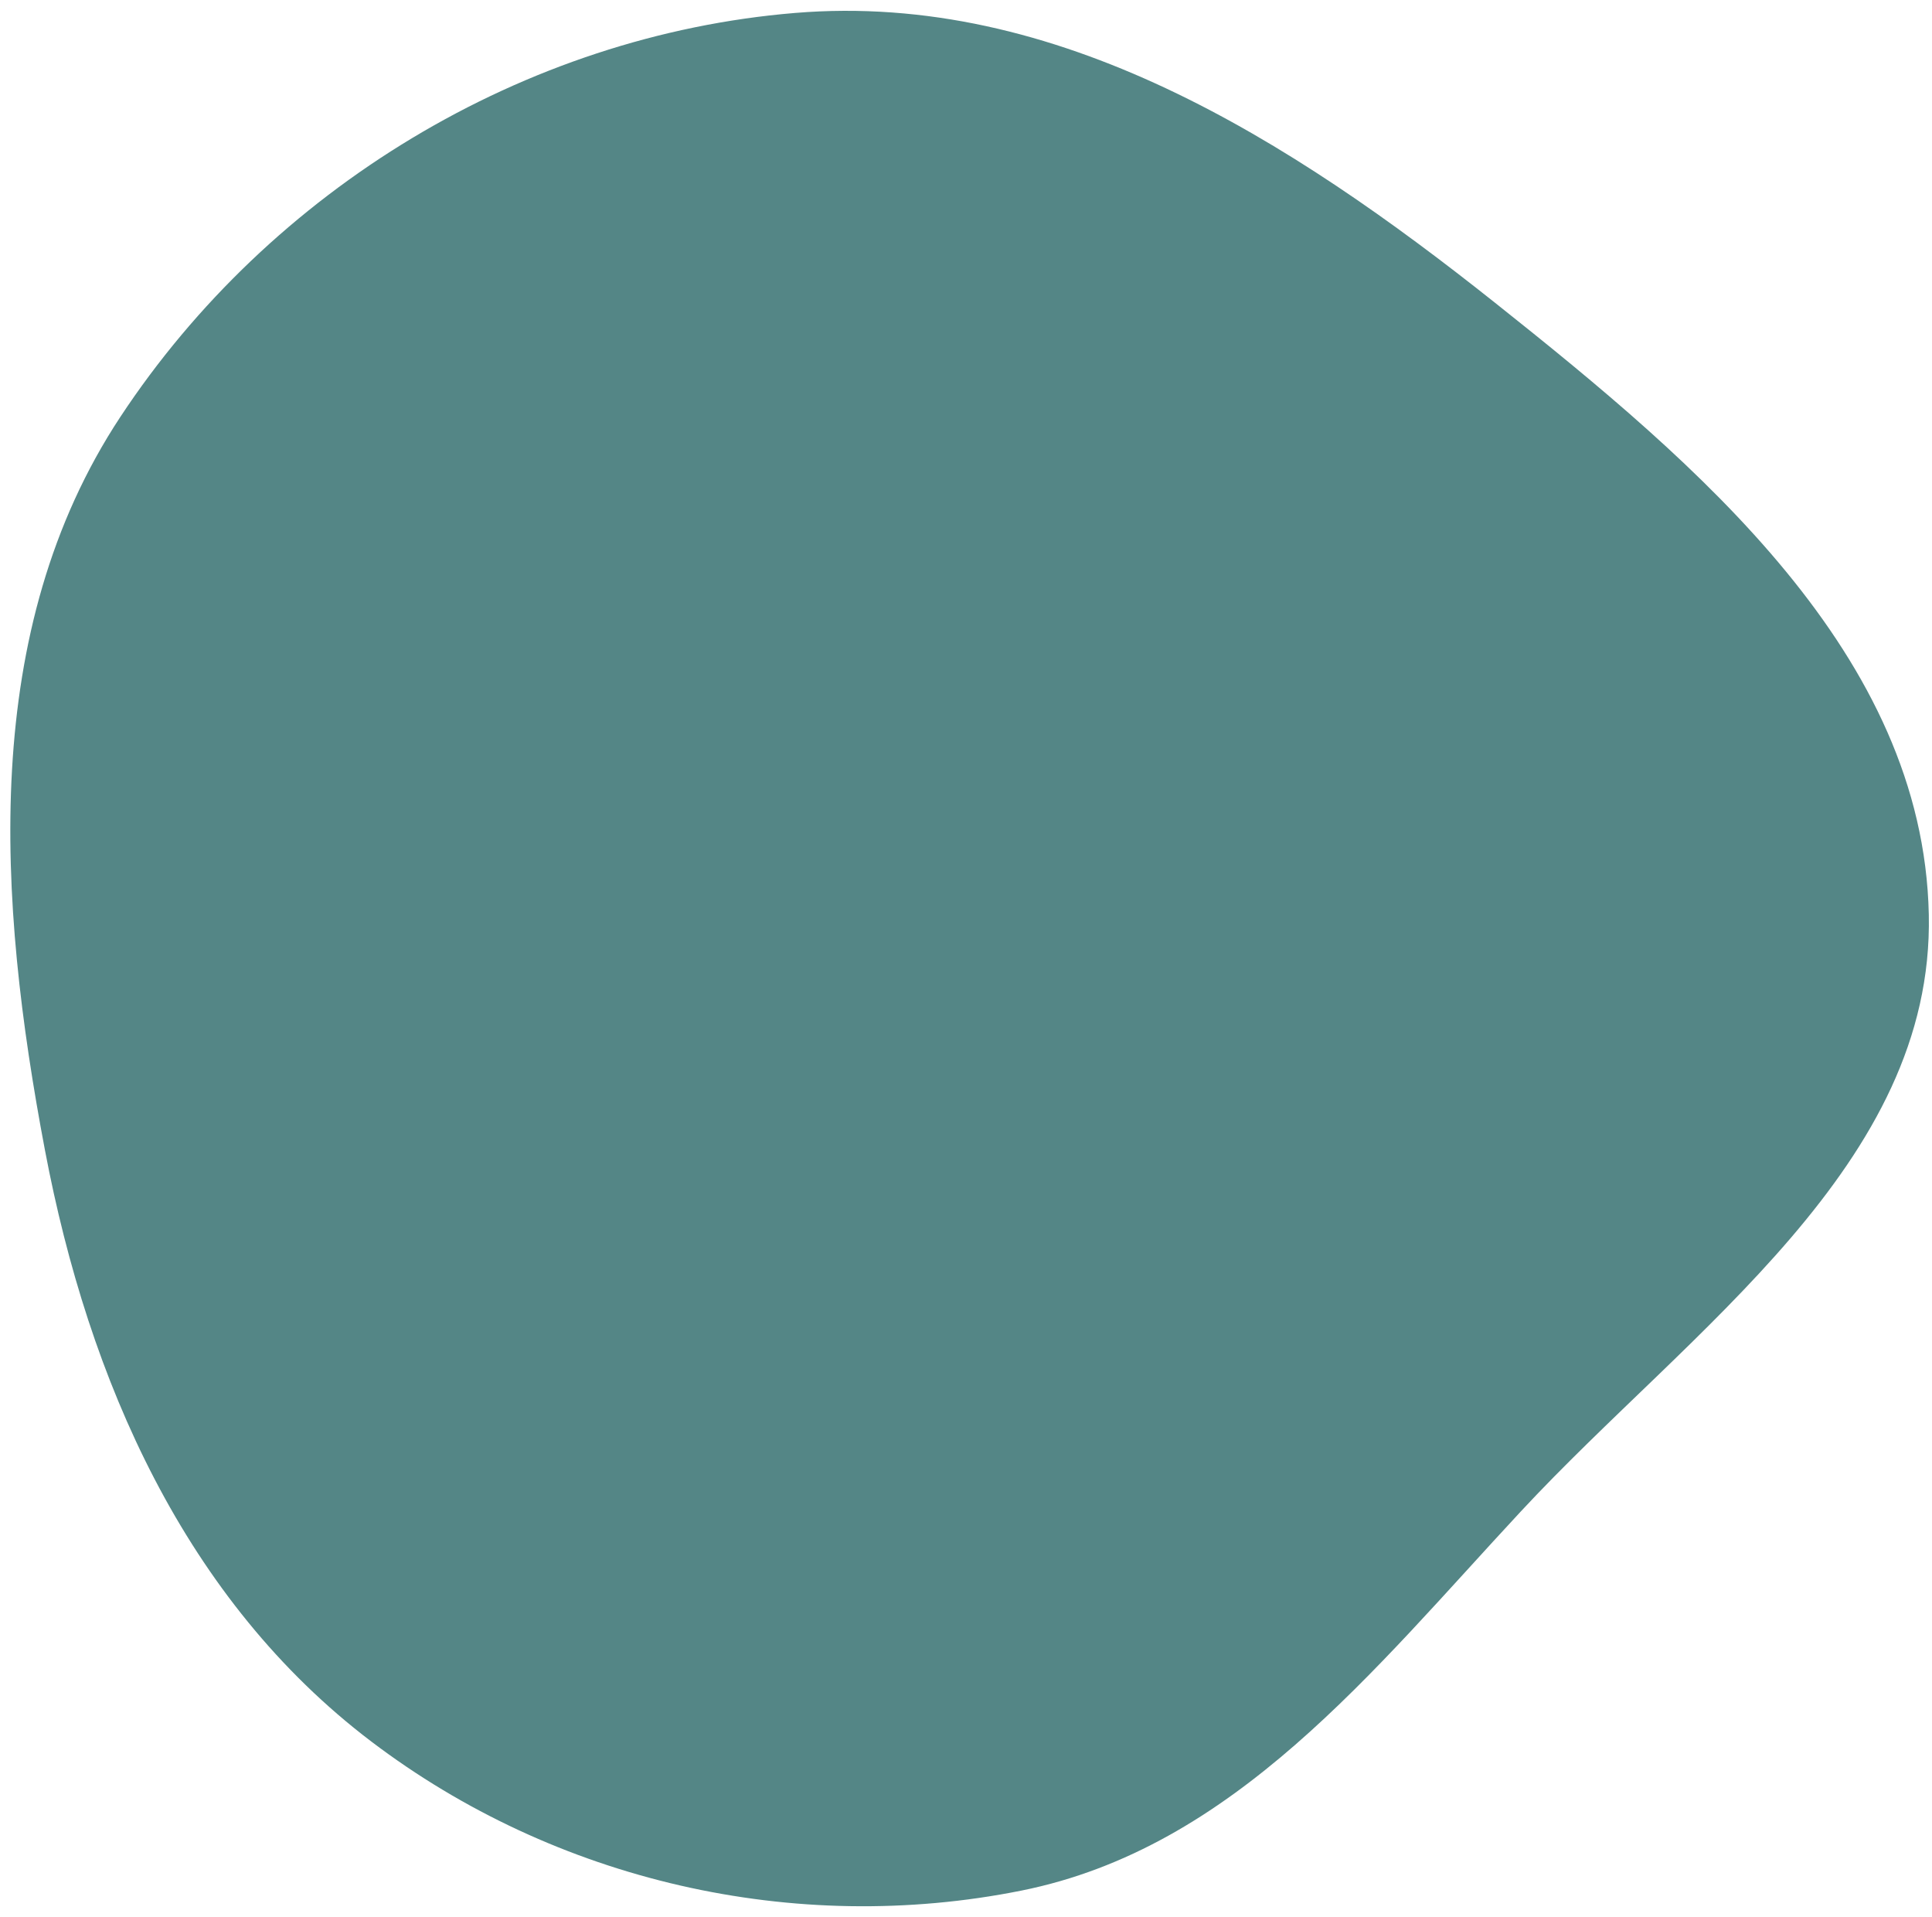 <svg width="127" height="126" viewBox="0 0 127 126" fill="none" xmlns="http://www.w3.org/2000/svg">
<path fill-rule="evenodd" clip-rule="evenodd" d="M98.292 19.911C111.652 30.533 126.427 42.997 126.79 60.107C127.137 76.538 111.186 87.272 99.974 99.328C90.241 109.792 81.116 121.449 67.13 124.251C52.216 127.239 36.51 123.628 24.421 114.462C12.169 105.172 5.826 90.729 2.956 75.594C-0.168 59.12 -1.346 41.431 7.91 27.4C17.778 12.44 34.442 2.327 52.259 0.851C69.495 -0.577 84.782 9.17 98.292 19.911Z" fill="#548686"/>
</svg>
